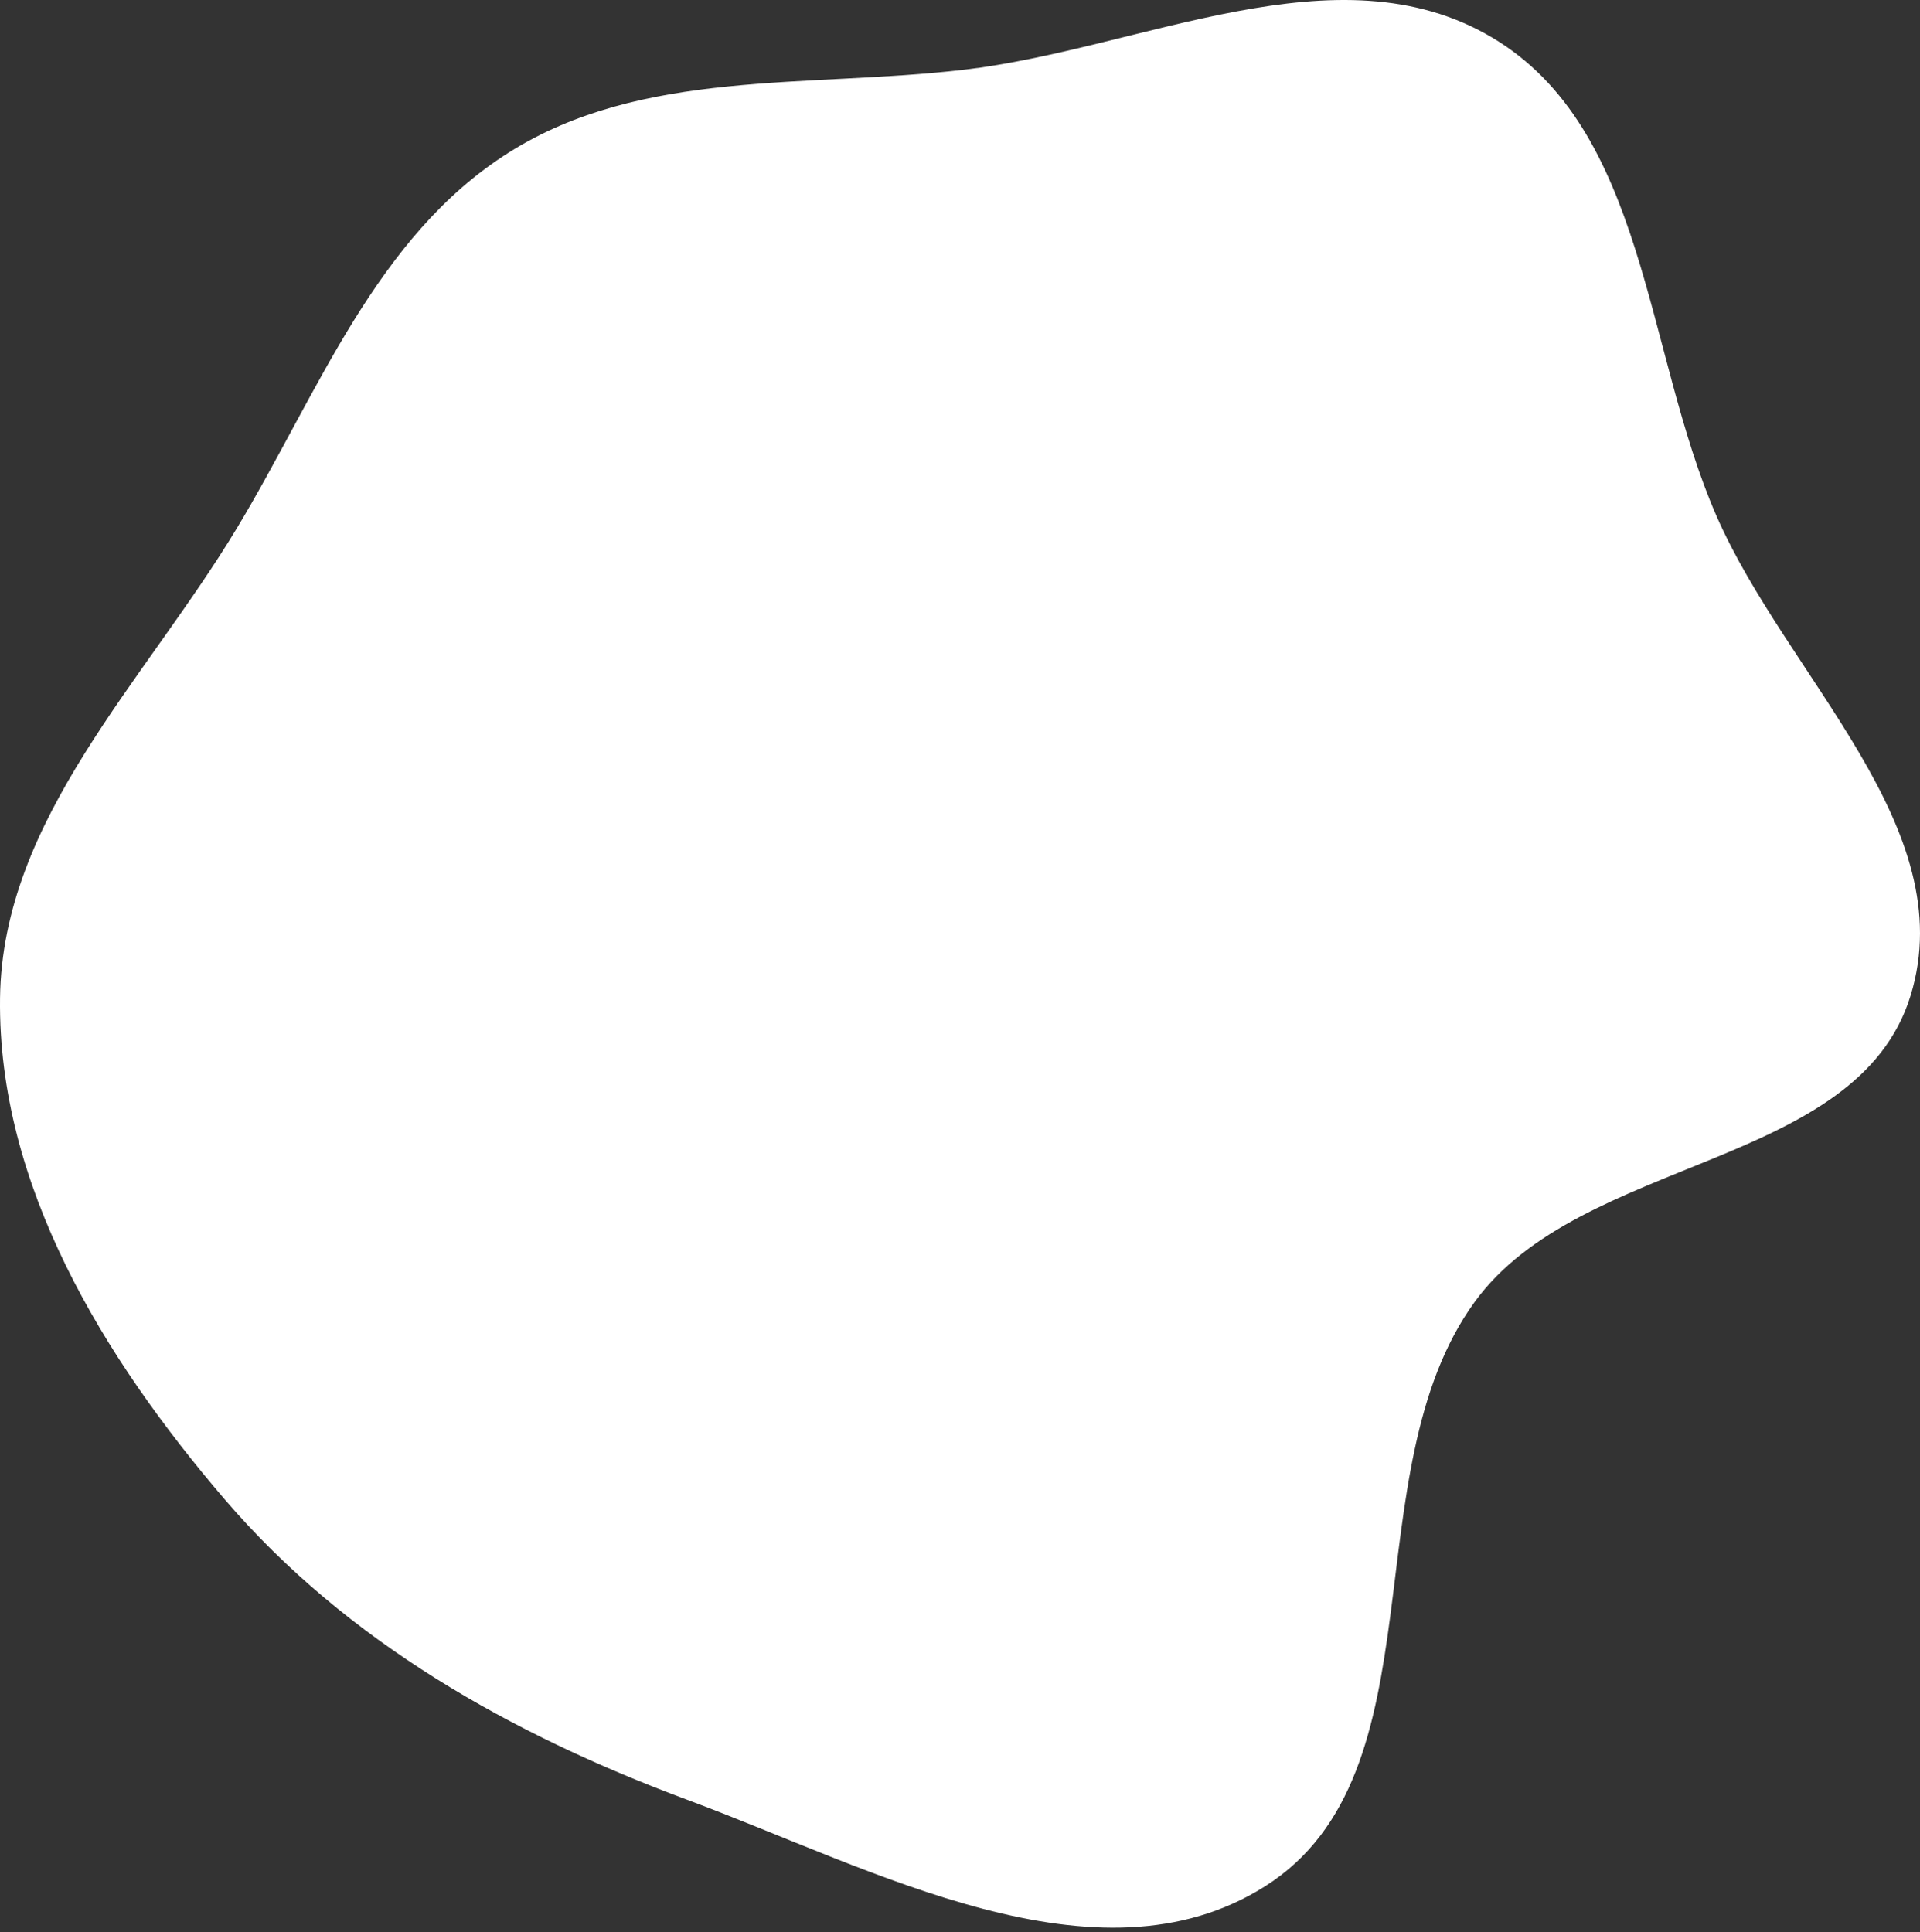 <svg width="309" height="311" viewBox="0 0 309 311" fill="none" xmlns="http://www.w3.org/2000/svg">
<rect x="0" y="0" width="309" height="311" fill="#333333" stroke="none"/>
<path fill-rule="evenodd" clip-rule="evenodd" d="M155.081 11.23C183.87 7.864 215.181 -8.747 240.118 6.029C265.009 20.779 264.654 56.506 276.235 83.021C287.582 108.999 315.819 133.166 307.485 160.262C298.904 188.159 254.43 185.963 237.304 209.596C217.365 237.112 232.325 285.451 203.607 303.615C176.577 320.711 140.614 300.857 110.637 289.712C82.33 279.187 55.845 264.298 36.19 241.369C16.603 218.518 -0.373 190.741 0.006 160.646C0.369 131.81 23.289 109.663 38.16 84.954C51.25 63.203 60.454 38.063 81.928 24.523C103.326 11.03 129.956 14.167 155.081 11.23Z" fill="white"/>
</svg>
